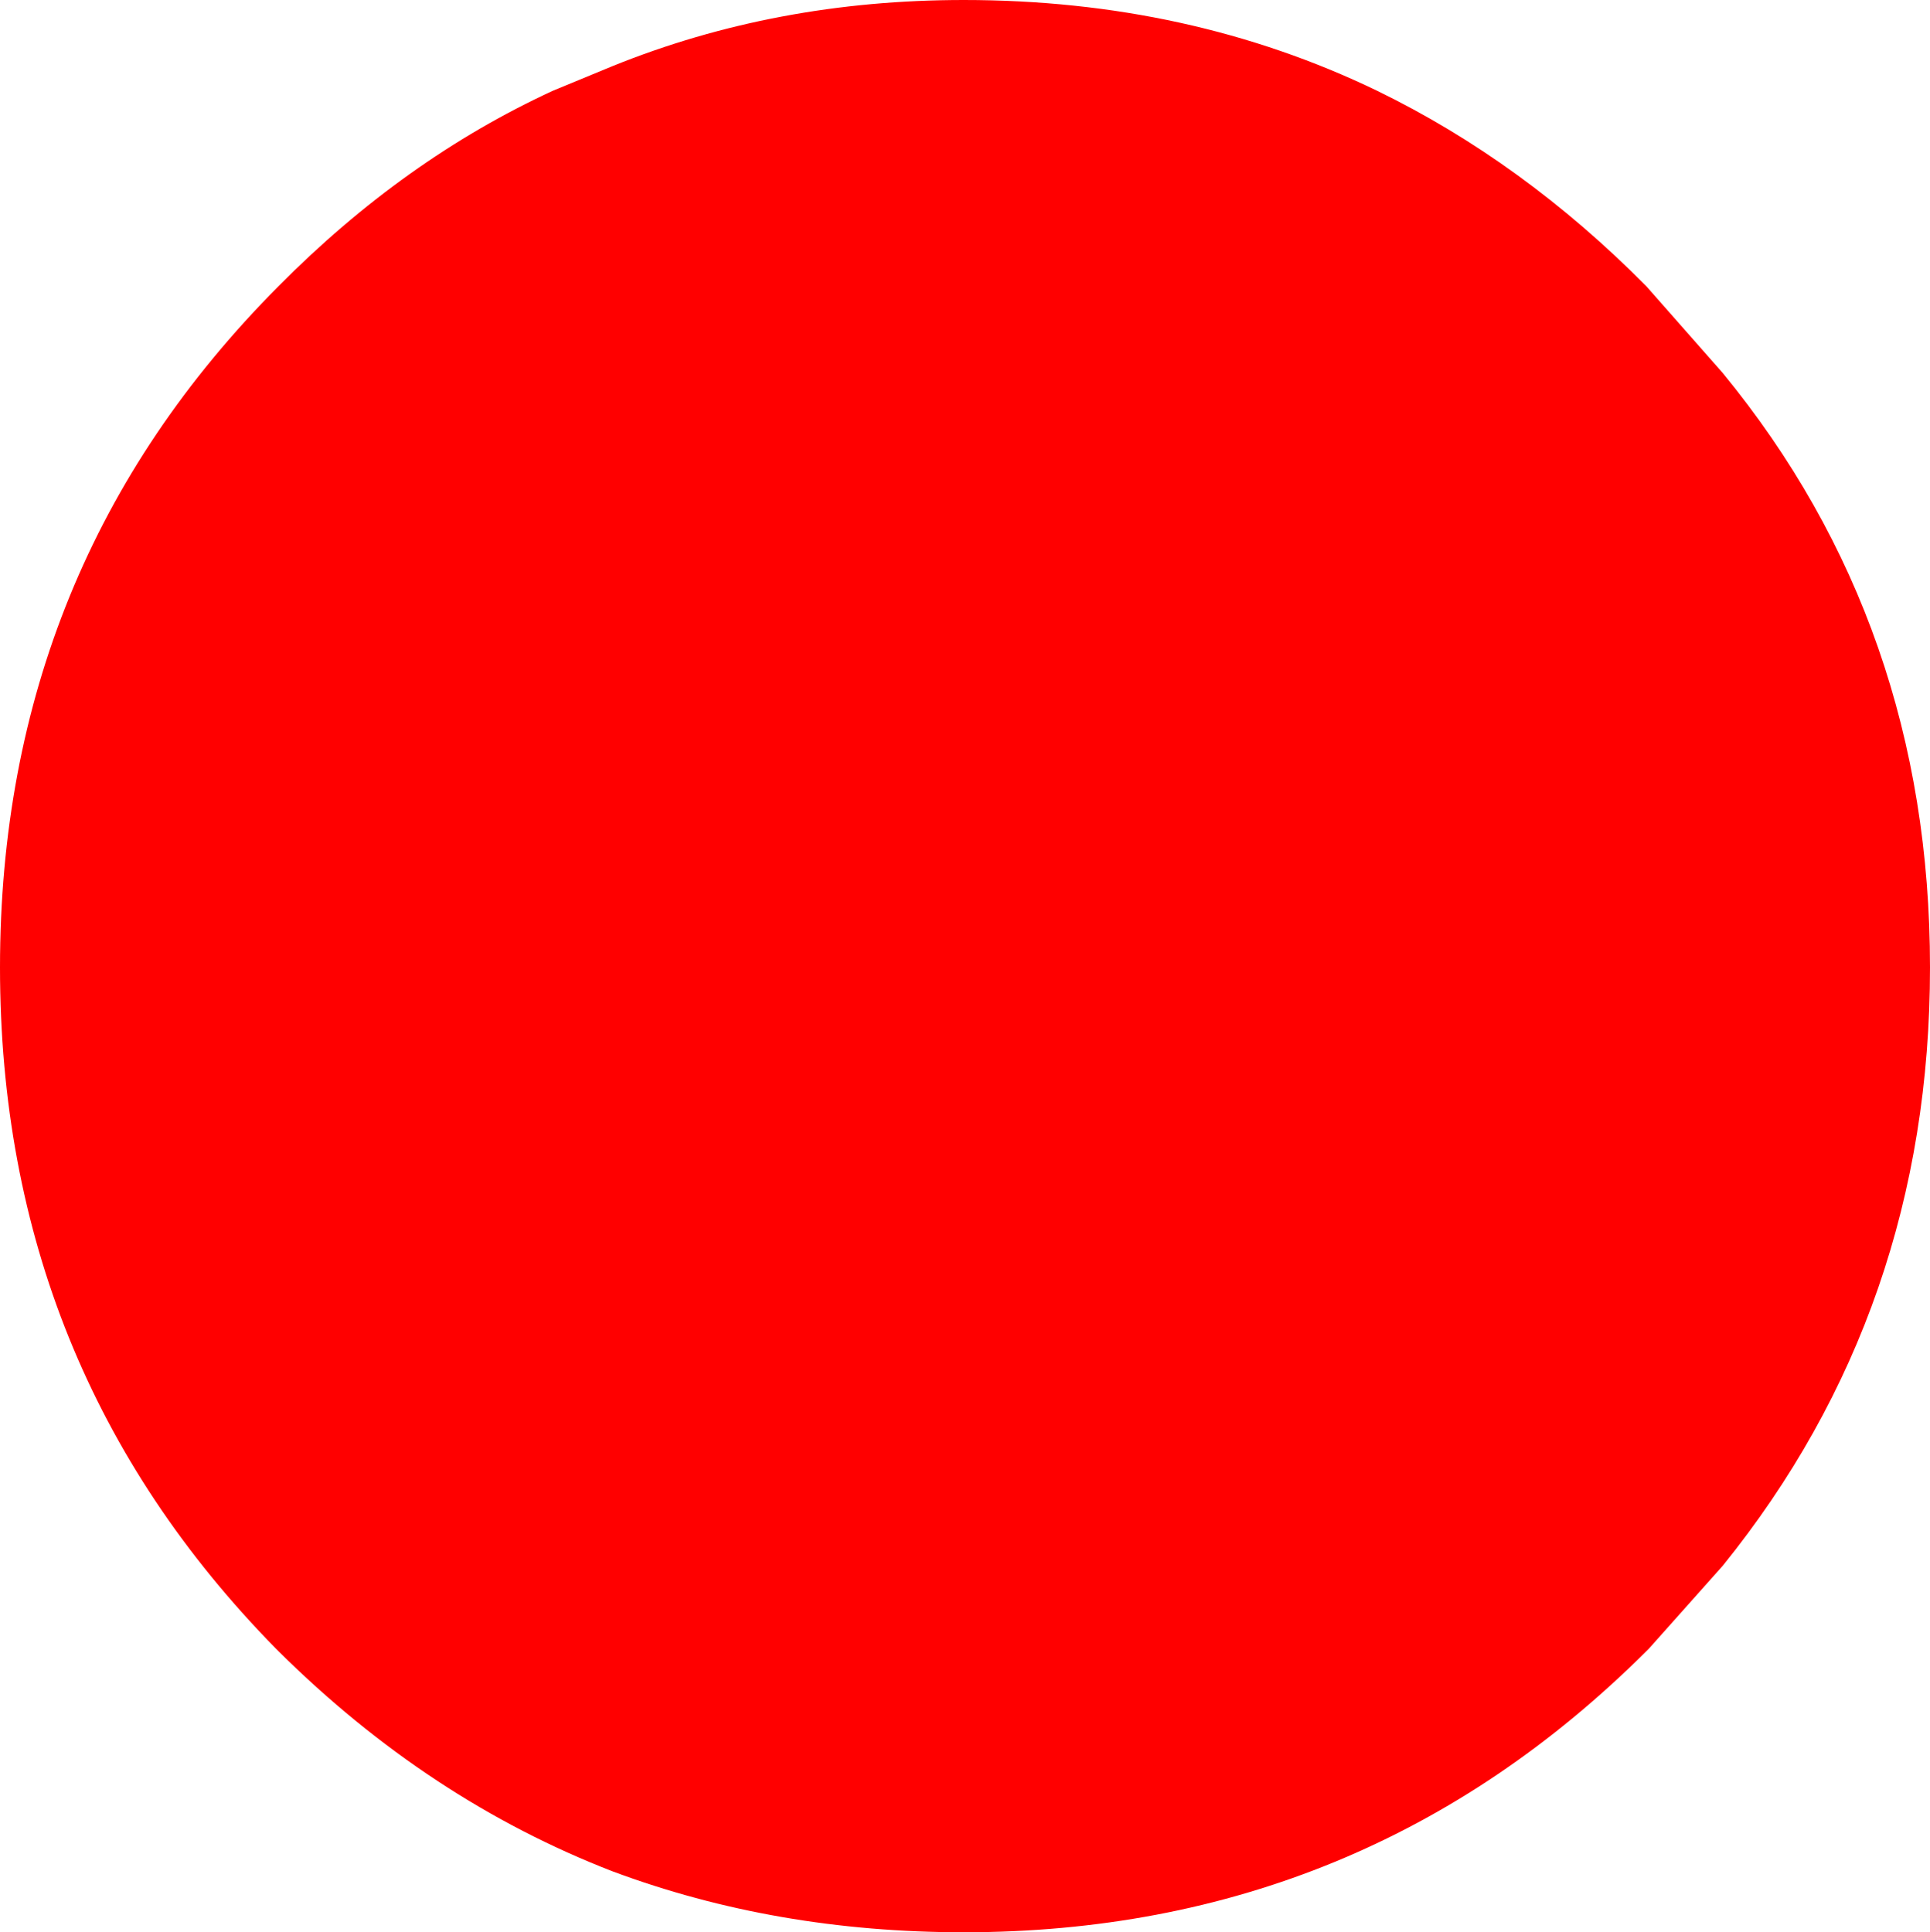 <?xml version="1.0" encoding="UTF-8" standalone="no"?>
<svg xmlns:ffdec="https://www.free-decompiler.com/flash" xmlns:xlink="http://www.w3.org/1999/xlink" ffdec:objectType="shape" height="74.6px" width="74.5px" xmlns="http://www.w3.org/2000/svg">
  <g transform="matrix(1.0, 0.0, 0.0, 1.0, -759.0, -118.5)">
    <path d="M822.55 129.55 L825.5 132.9 Q833.5 142.65 833.5 155.85 833.5 169.05 825.5 178.95 L822.65 182.15 822.55 182.25 Q811.65 193.1 796.2 193.1 788.95 193.1 782.65 190.75 775.55 188.0 769.75 182.25 L769.65 182.15 Q759.0 171.3 759.0 155.85 759.0 140.35 769.75 129.55 774.6 124.65 780.35 122.0 L782.65 121.05 Q788.95 118.5 796.2 118.5 804.9 118.5 812.15 122.0 817.8 124.75 822.55 129.55" fill="#ff0000" fill-rule="evenodd" stroke="none"/>
  </g>
</svg>
